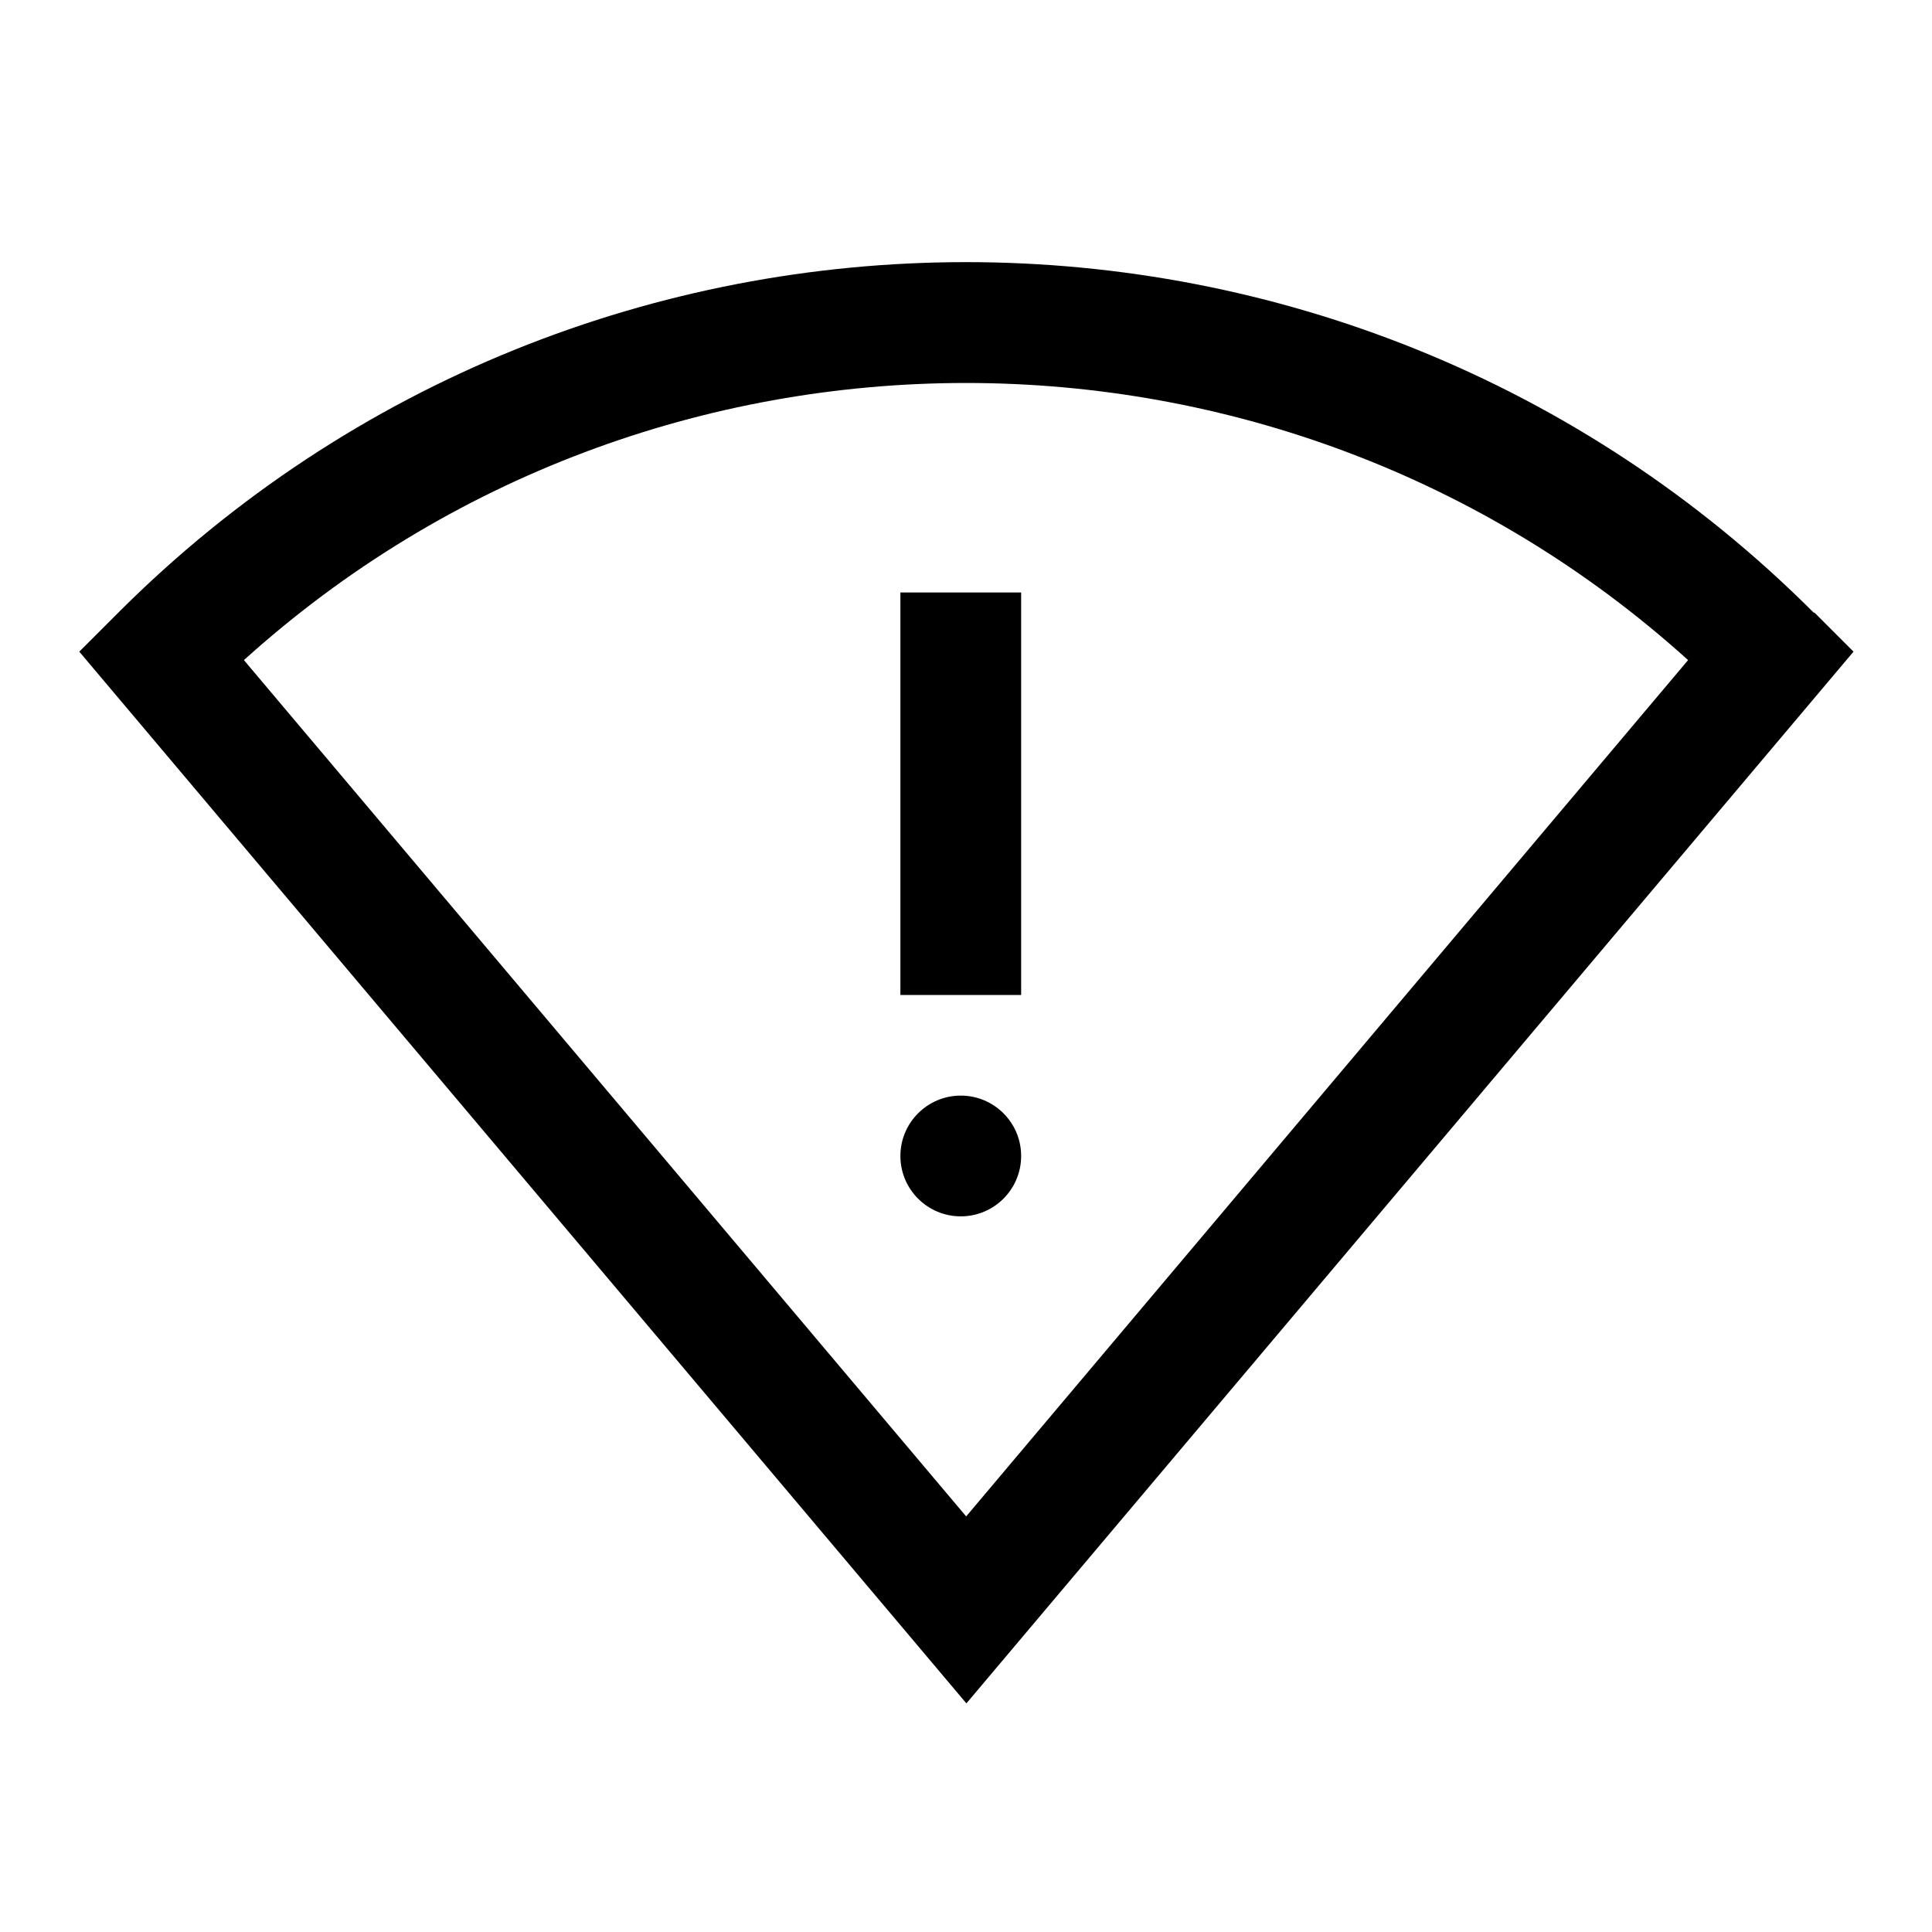 <svg width="24" height="24" viewBox="0 0 24 24" fill="none" xmlns="http://www.w3.org/2000/svg">
<g clip-path="url(#clip0_4711_22508)">
<path d="M12.685 7.36H11.185V12.36H12.685V7.36Z" fill="black"/>
<path d="M11.935 15.11C12.349 15.11 12.685 14.774 12.685 14.36C12.685 13.946 12.349 13.61 11.935 13.61C11.521 13.61 11.185 13.946 11.185 14.36C11.185 14.774 11.521 15.11 11.935 15.11Z" fill="black"/>
<path d="M22.53 7.61C16.725 1.805 7.275 1.805 1.47 7.61L0.985 8.095L12.005 21.16L23.025 8.095L22.54 7.61H22.53ZM12 18.835L3.03 8.2C8.11 3.61 15.89 3.61 20.97 8.2L12 18.84V18.835Z" fill="black"/>
</g>
<defs>
<clipPath id="clip0_4711_22508">
<rect width="24" height="24" fill="white"/>
</clipPath>
</defs>
</svg>
